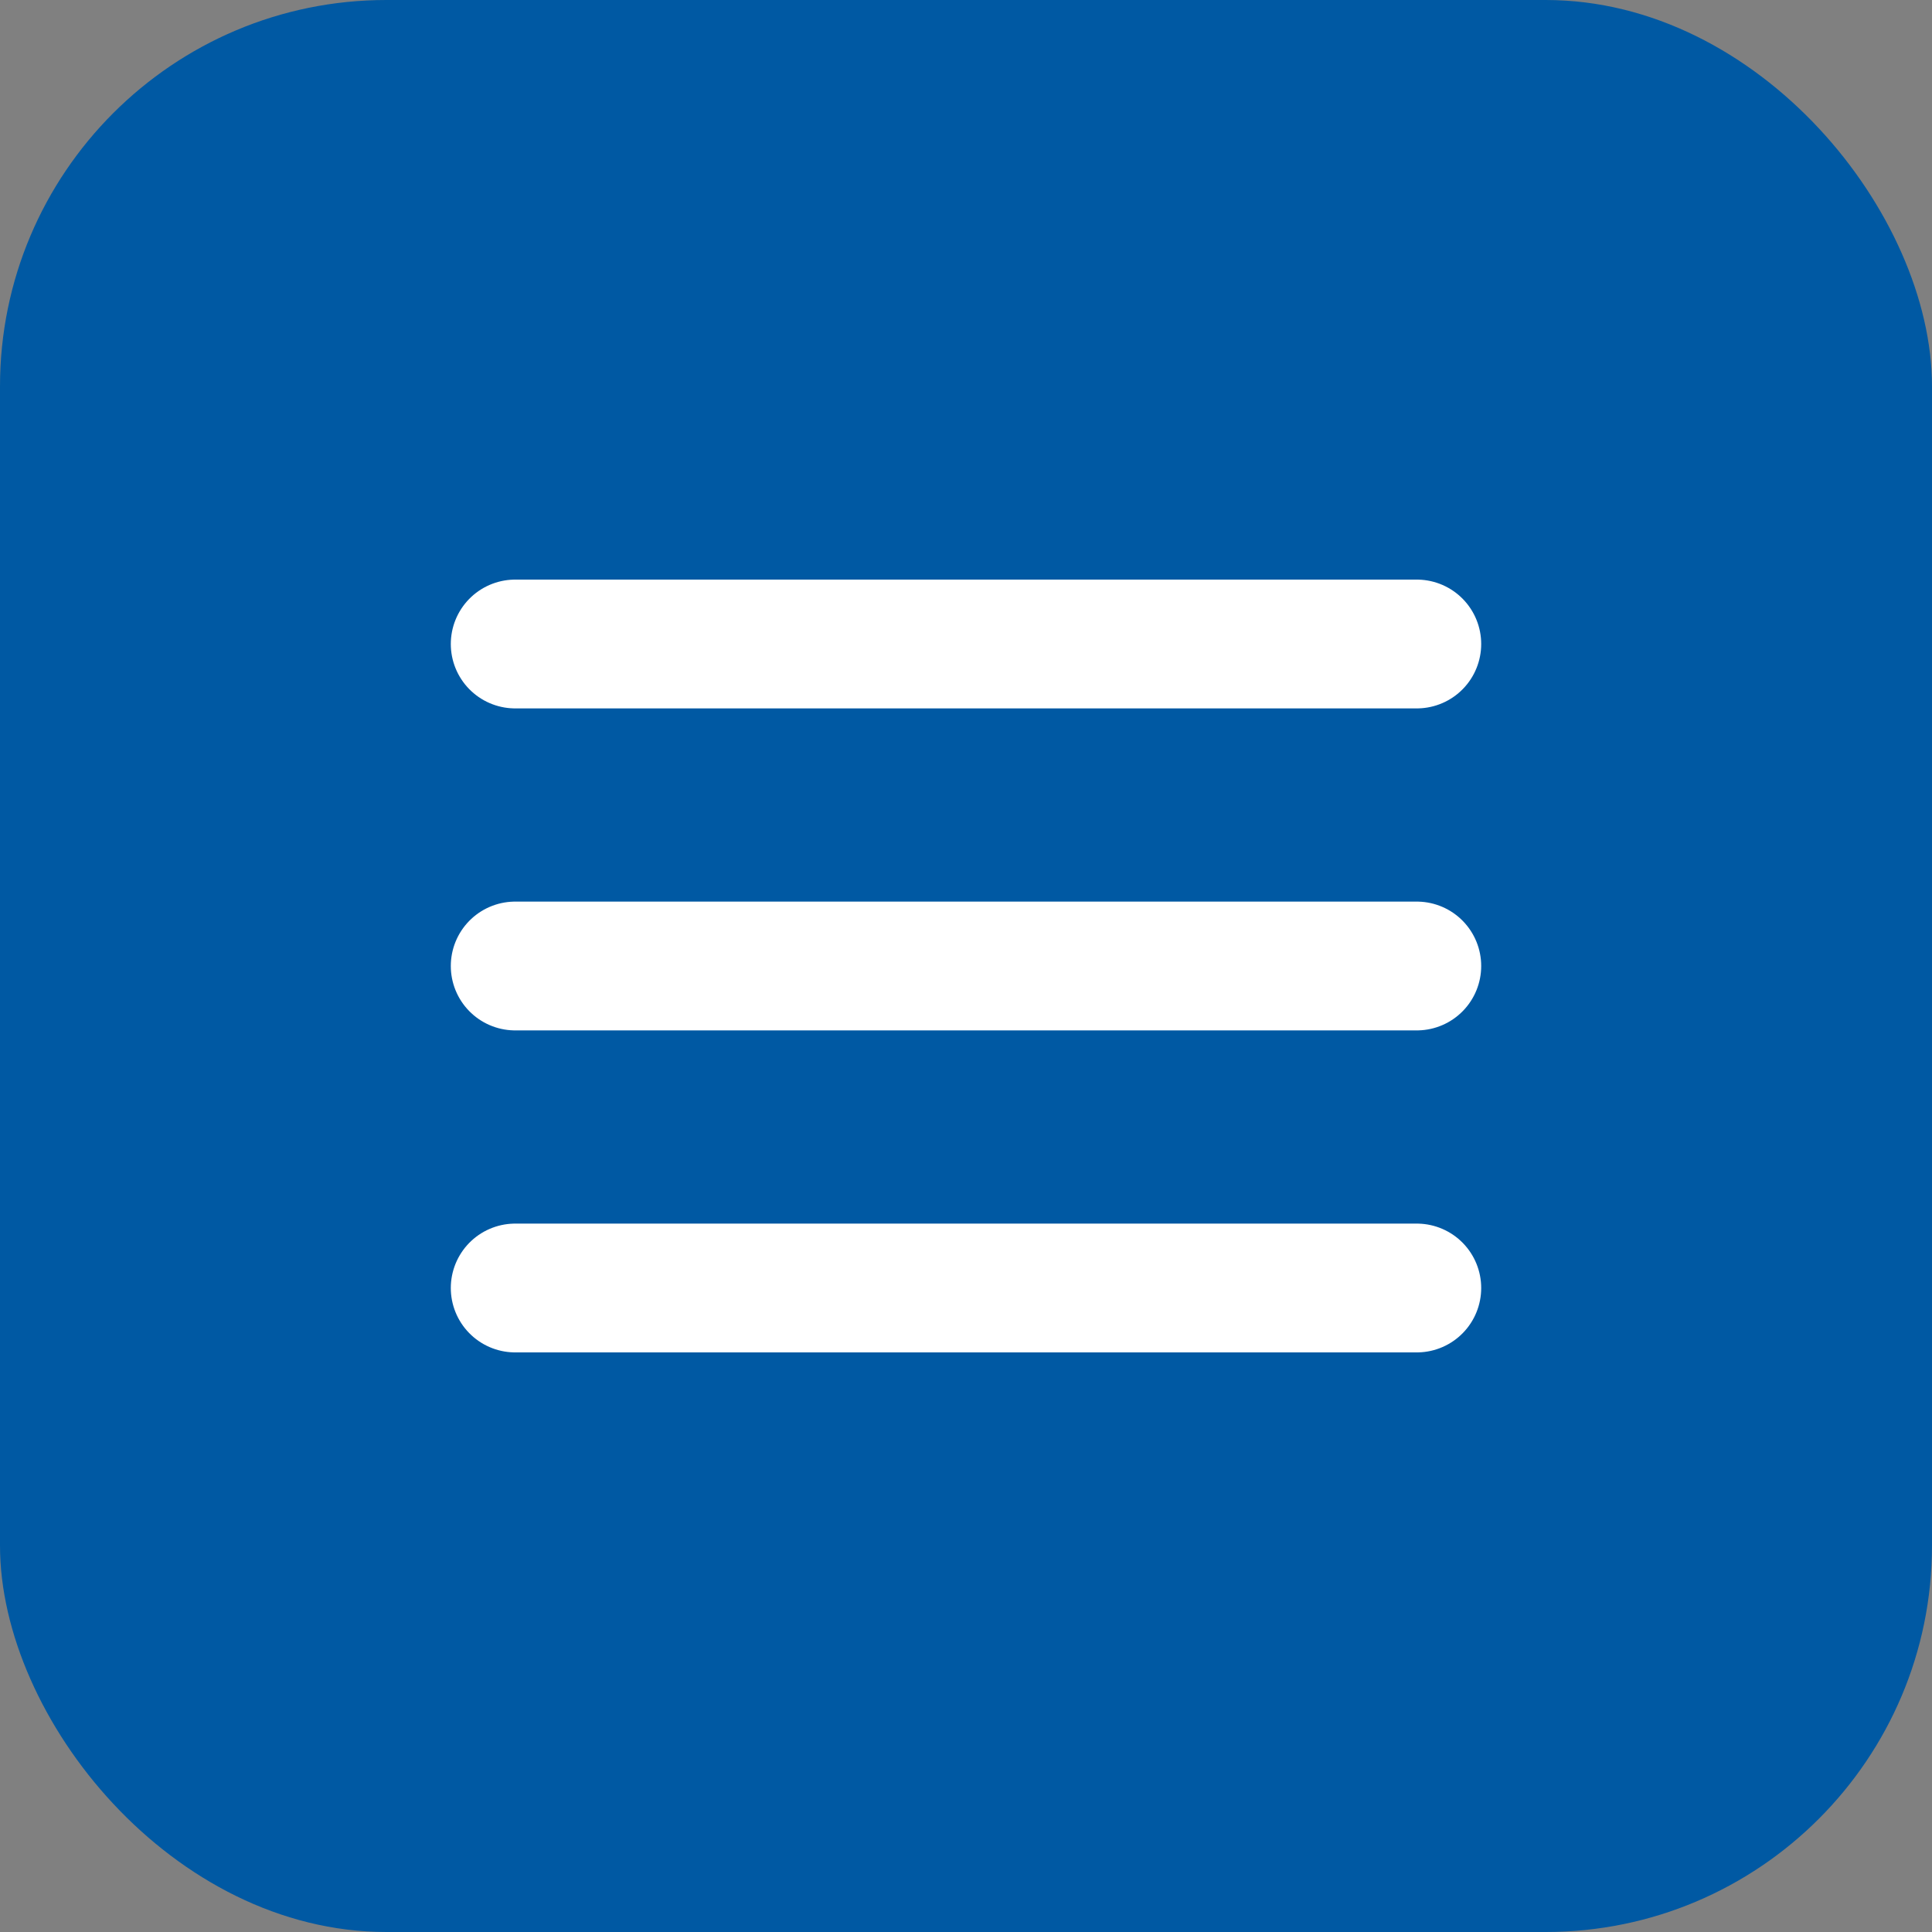 <svg width="30" height="30" viewBox="0 0 30 30" fill="none" xmlns="http://www.w3.org/2000/svg">
  <rect x="0" y="0" width="30" height="30" fill="#808080" stroke="none"/>
  <rect width="30" height="30" rx="6" fill="#0059A3"/>
  <path d="M8 15H22" stroke="white" stroke-width="2" stroke-linecap="round"/>
  <path d="M8 10H22" stroke="white" stroke-width="2" stroke-linecap="round"/>
  <path d="M8 20H22" stroke="white" stroke-width="2" stroke-linecap="round"/>
</svg>

